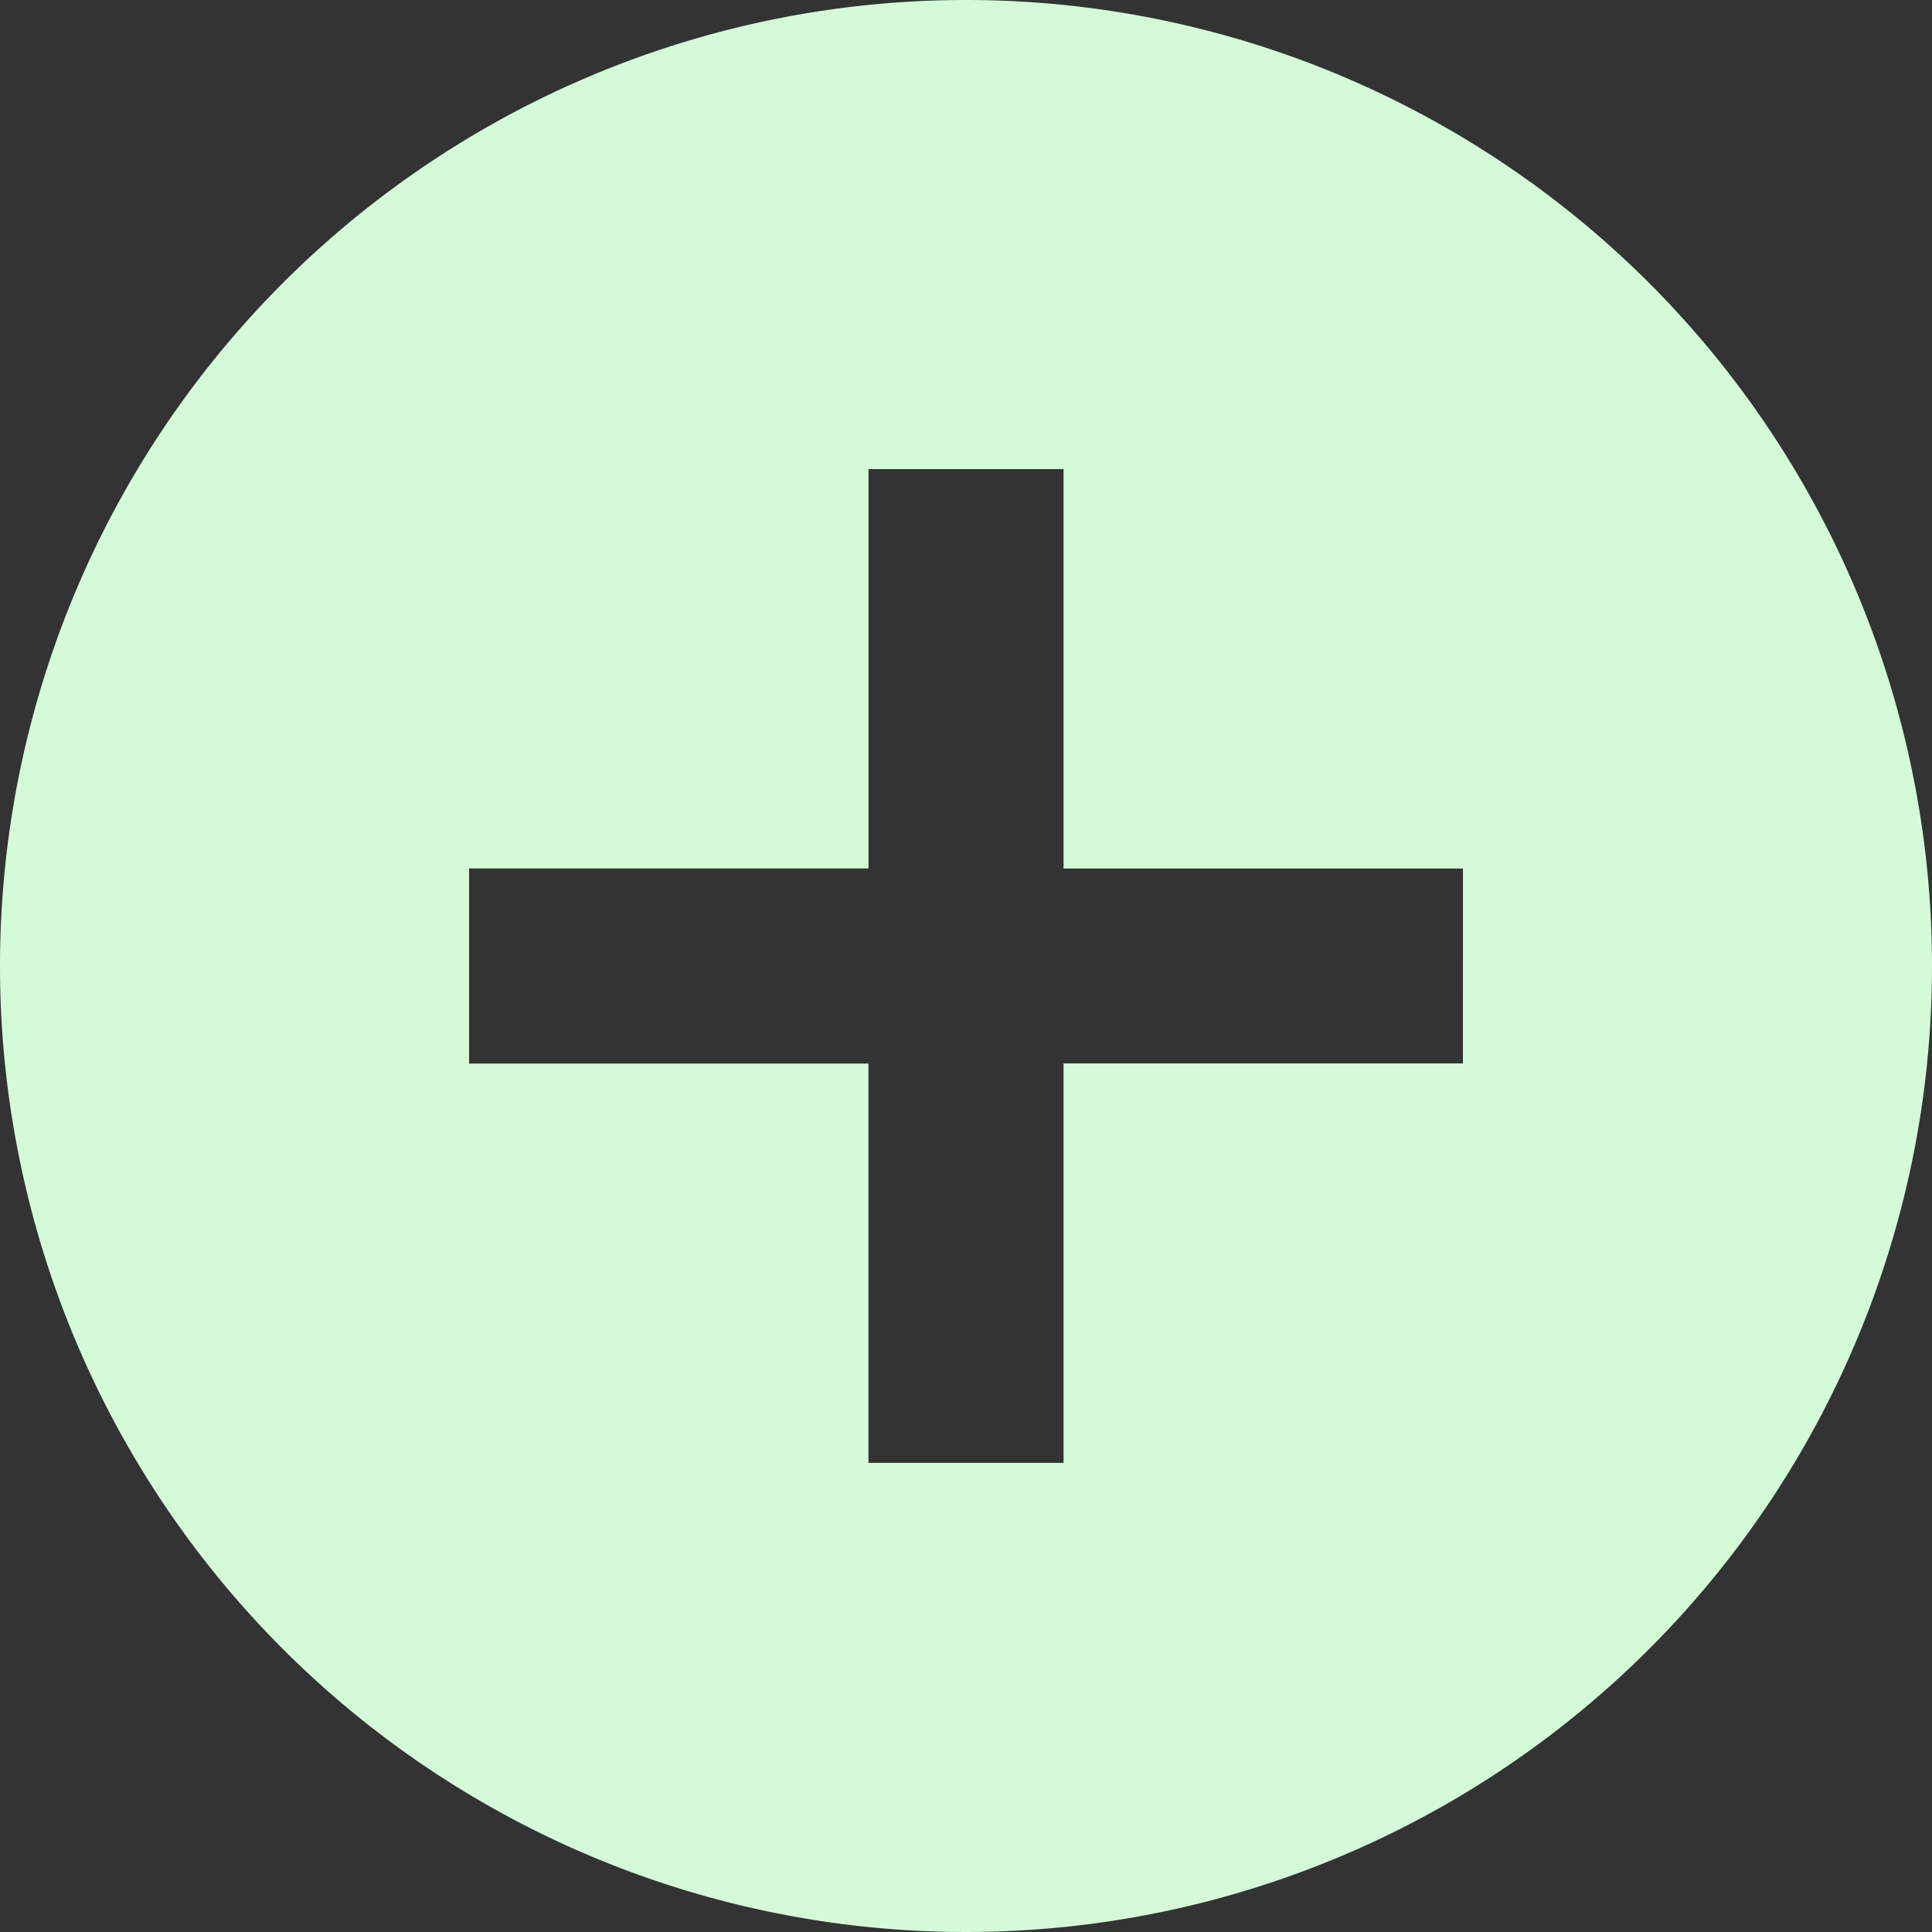 <svg xmlns="http://www.w3.org/2000/svg" width="29.25" height="29.25" viewBox="0 0 29.25 29.25">
  <rect x="0" y="0" width="29.25" height="29.25" fill="#333333" stroke="none"/>
  <defs>
    <style>
      .cls-1 {
        fill: #d3fbd8;
      }
    </style>
  </defs>
  <path id="Icon_ionic-md-add-circle" data-name="Icon ionic-md-add-circle" class="cls-1" d="M18,3.375A14.625,14.625,0,1,0,32.625,18,14.625,14.625,0,0,0,18,3.375Zm7.523,16.1H19.477v6.047H16.523V19.477H10.477V16.523h6.047V10.477h2.953v6.047h6.047Z" transform="translate(-3.375 -3.375)"/>
</svg>
